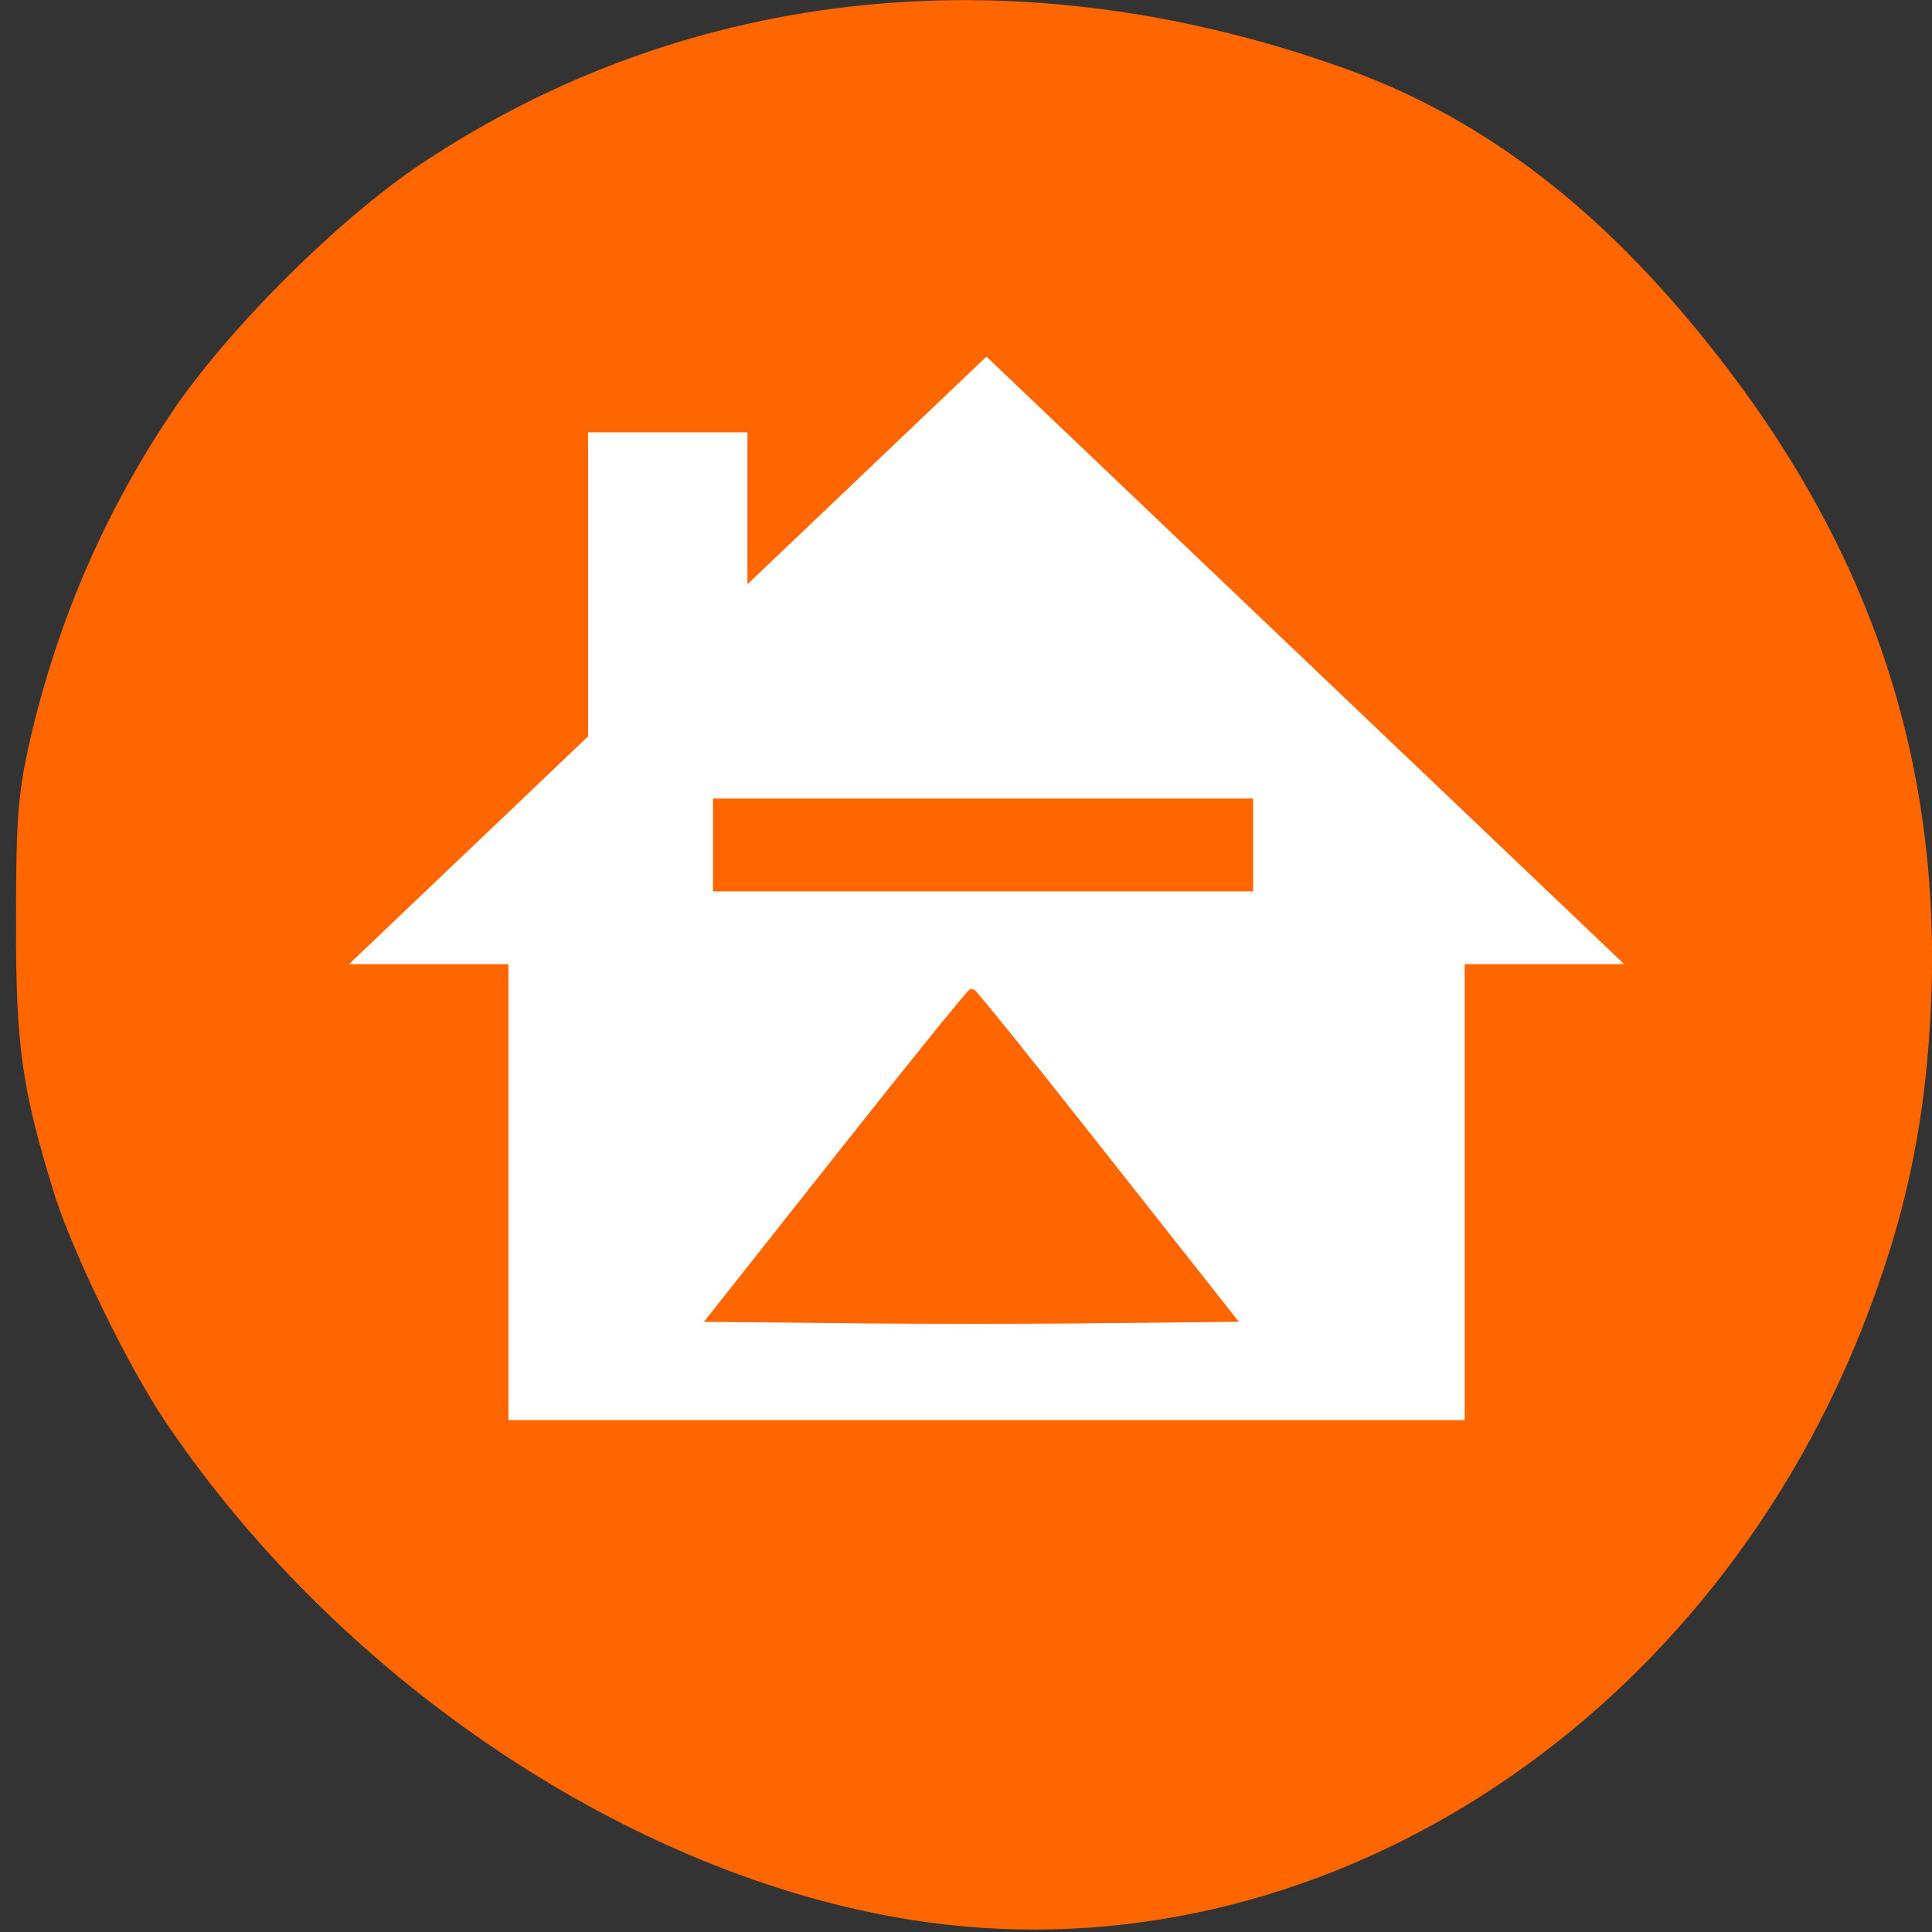 
<svg xmlns="http://www.w3.org/2000/svg" xmlns:xlink="http://www.w3.org/1999/xlink" width="24px" height="24px" viewBox="0 0 24 24" version="1.1">
<rect x="0" y="0" width="24" height="24" fill="#333333" stroke="none"/>
<g id="surface1">
<path style=" stroke:none;fill-rule:nonzero;fill:rgb(100%,40%,0%);fill-opacity:1;" d="M 11.52 23.879 C 8 23.395 4.293 20.965 2.07 17.684 C 1.598 16.992 0.898 15.551 0.668 14.812 C 0.273 13.527 0.195 12.992 0.199 11.438 C 0.199 10.211 0.223 9.898 0.344 9.324 C 0.672 7.828 1.262 6.43 2.109 5.16 C 2.801 4.117 4.199 2.723 5.238 2.031 C 8.578 -0.191 12.691 -0.605 16.762 0.871 C 18.441 1.484 19.895 2.598 21.262 4.324 C 23.215 6.781 24.098 9.398 23.992 12.375 C 23.934 13.91 23.676 15.137 23.117 16.539 C 21.125 21.516 16.34 24.543 11.52 23.879 Z M 11.52 23.879 "/>
<path style=" stroke:none;fill-rule:nonzero;fill:rgb(100%,100%,100%);fill-opacity:1;" d="M 12.254 4.43 L 20.176 11.977 L 18.195 11.977 L 18.195 17.641 L 6.316 17.641 L 6.316 11.977 L 4.336 11.977 L 7.305 9.148 L 7.305 5.371 L 9.285 5.371 L 9.285 7.258 Z M 12.254 4.43 "/>
<path style="fill-rule:evenodd;fill:rgb(100%,40%,0%);fill-opacity:1;stroke-width:1.278;stroke-linecap:butt;stroke-linejoin:miter;stroke:rgb(100%,40%,0%);stroke-opacity:1;stroke-miterlimit:4;" d="M 76.58 175.932 L 76.58 167.304 L 178.528 167.304 L 178.528 184.623 L 76.58 184.623 Z M 76.58 175.932 " transform="matrix(0.065,0,0,-0.062,3.921,21.406)"/>
<path style="fill-rule:evenodd;fill:rgb(100%,40%,0%);fill-opacity:1;stroke-width:1.239;stroke-linecap:butt;stroke-linejoin:miter;stroke:rgb(100%,40%,0%);stroke-opacity:1;stroke-miterlimit:4;" d="M 100.153 113.785 L 75.435 81.024 L 100.394 80.774 C 114.14 80.586 136.628 80.586 150.313 80.774 L 175.212 81.024 L 150.554 113.785 C 137.05 131.792 125.715 146.547 125.414 146.547 C 125.112 146.547 113.718 131.792 100.153 113.785 Z M 100.153 113.785 " transform="matrix(0.065,0,0,-0.062,3.921,21.406)"/>
</g>
</svg>
